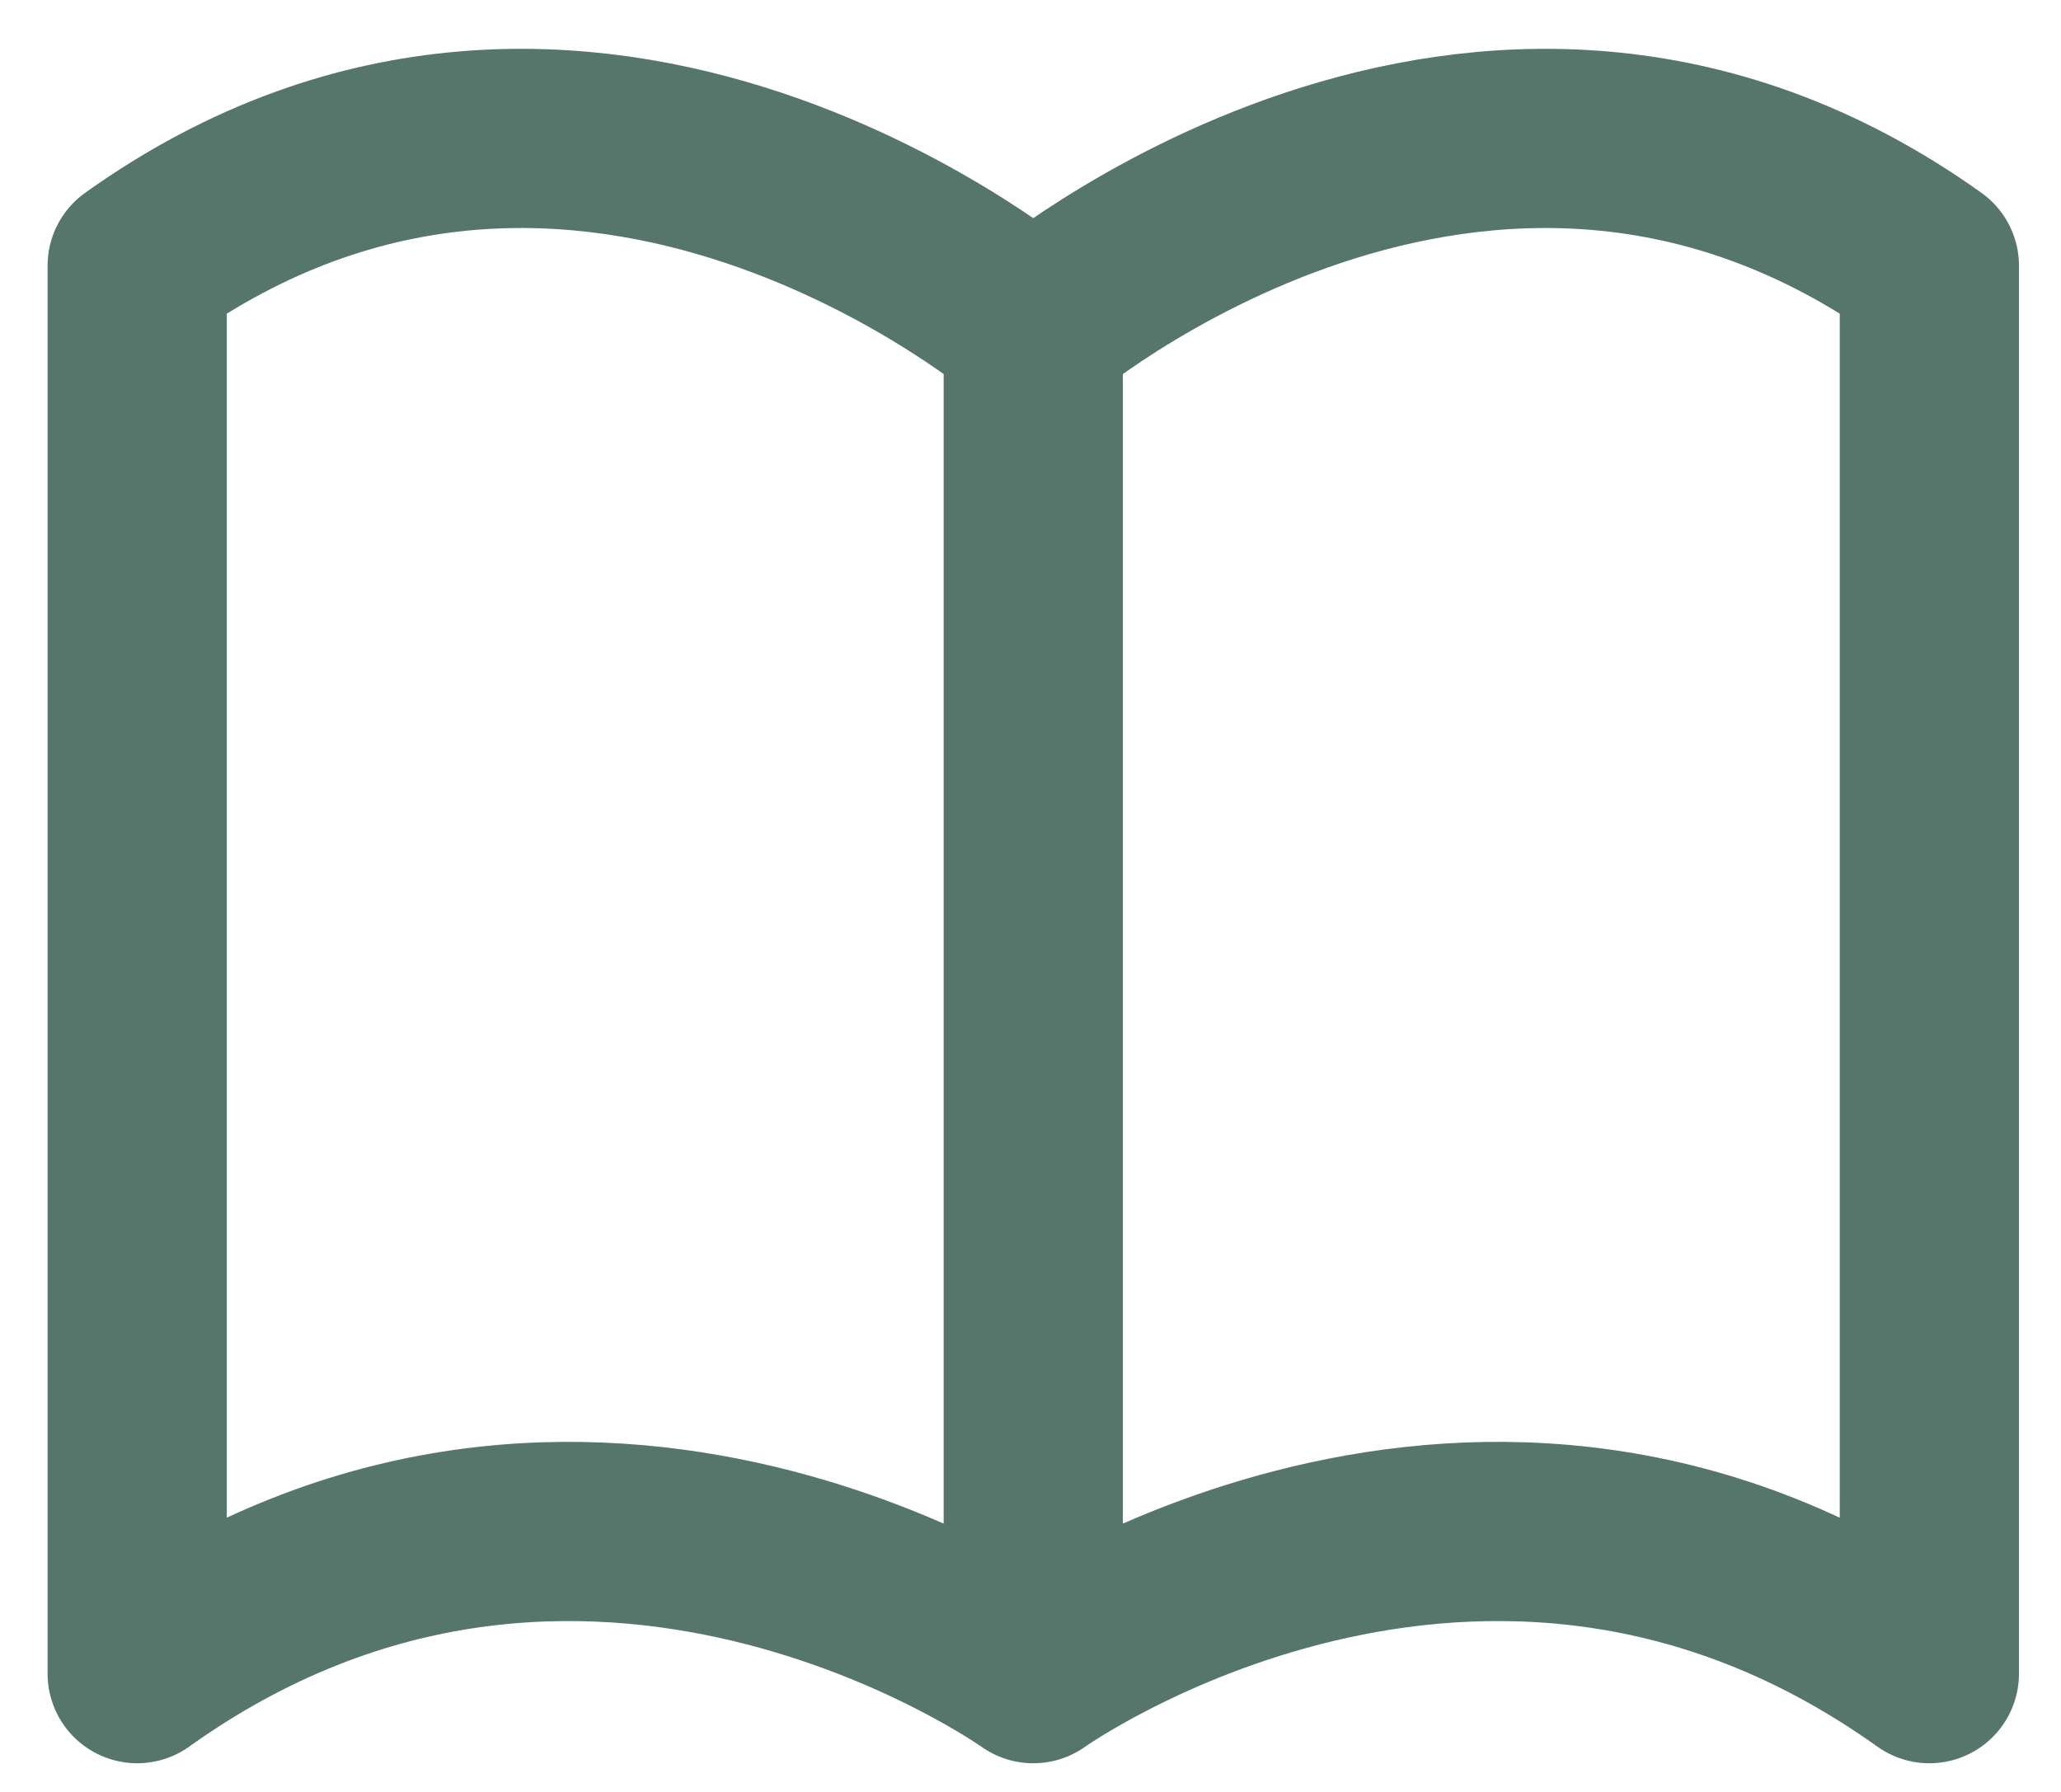 <svg width="23" height="20" viewBox="0 0 23 20" fill="none" xmlns="http://www.w3.org/2000/svg">
<path d="M11.531 3.68V18.68M11.531 3.68C11.531 3.68 6.531 -0.605 1.531 2.966V18.68C6.531 15.109 11.531 18.68 11.531 18.68C11.531 18.68 16.531 15.109 21.531 18.68V2.966C16.531 -0.605 11.531 3.68 11.531 3.68Z" stroke="#56756B" stroke-width="2" stroke-linecap="round" stroke-linejoin="round"/>
</svg>
